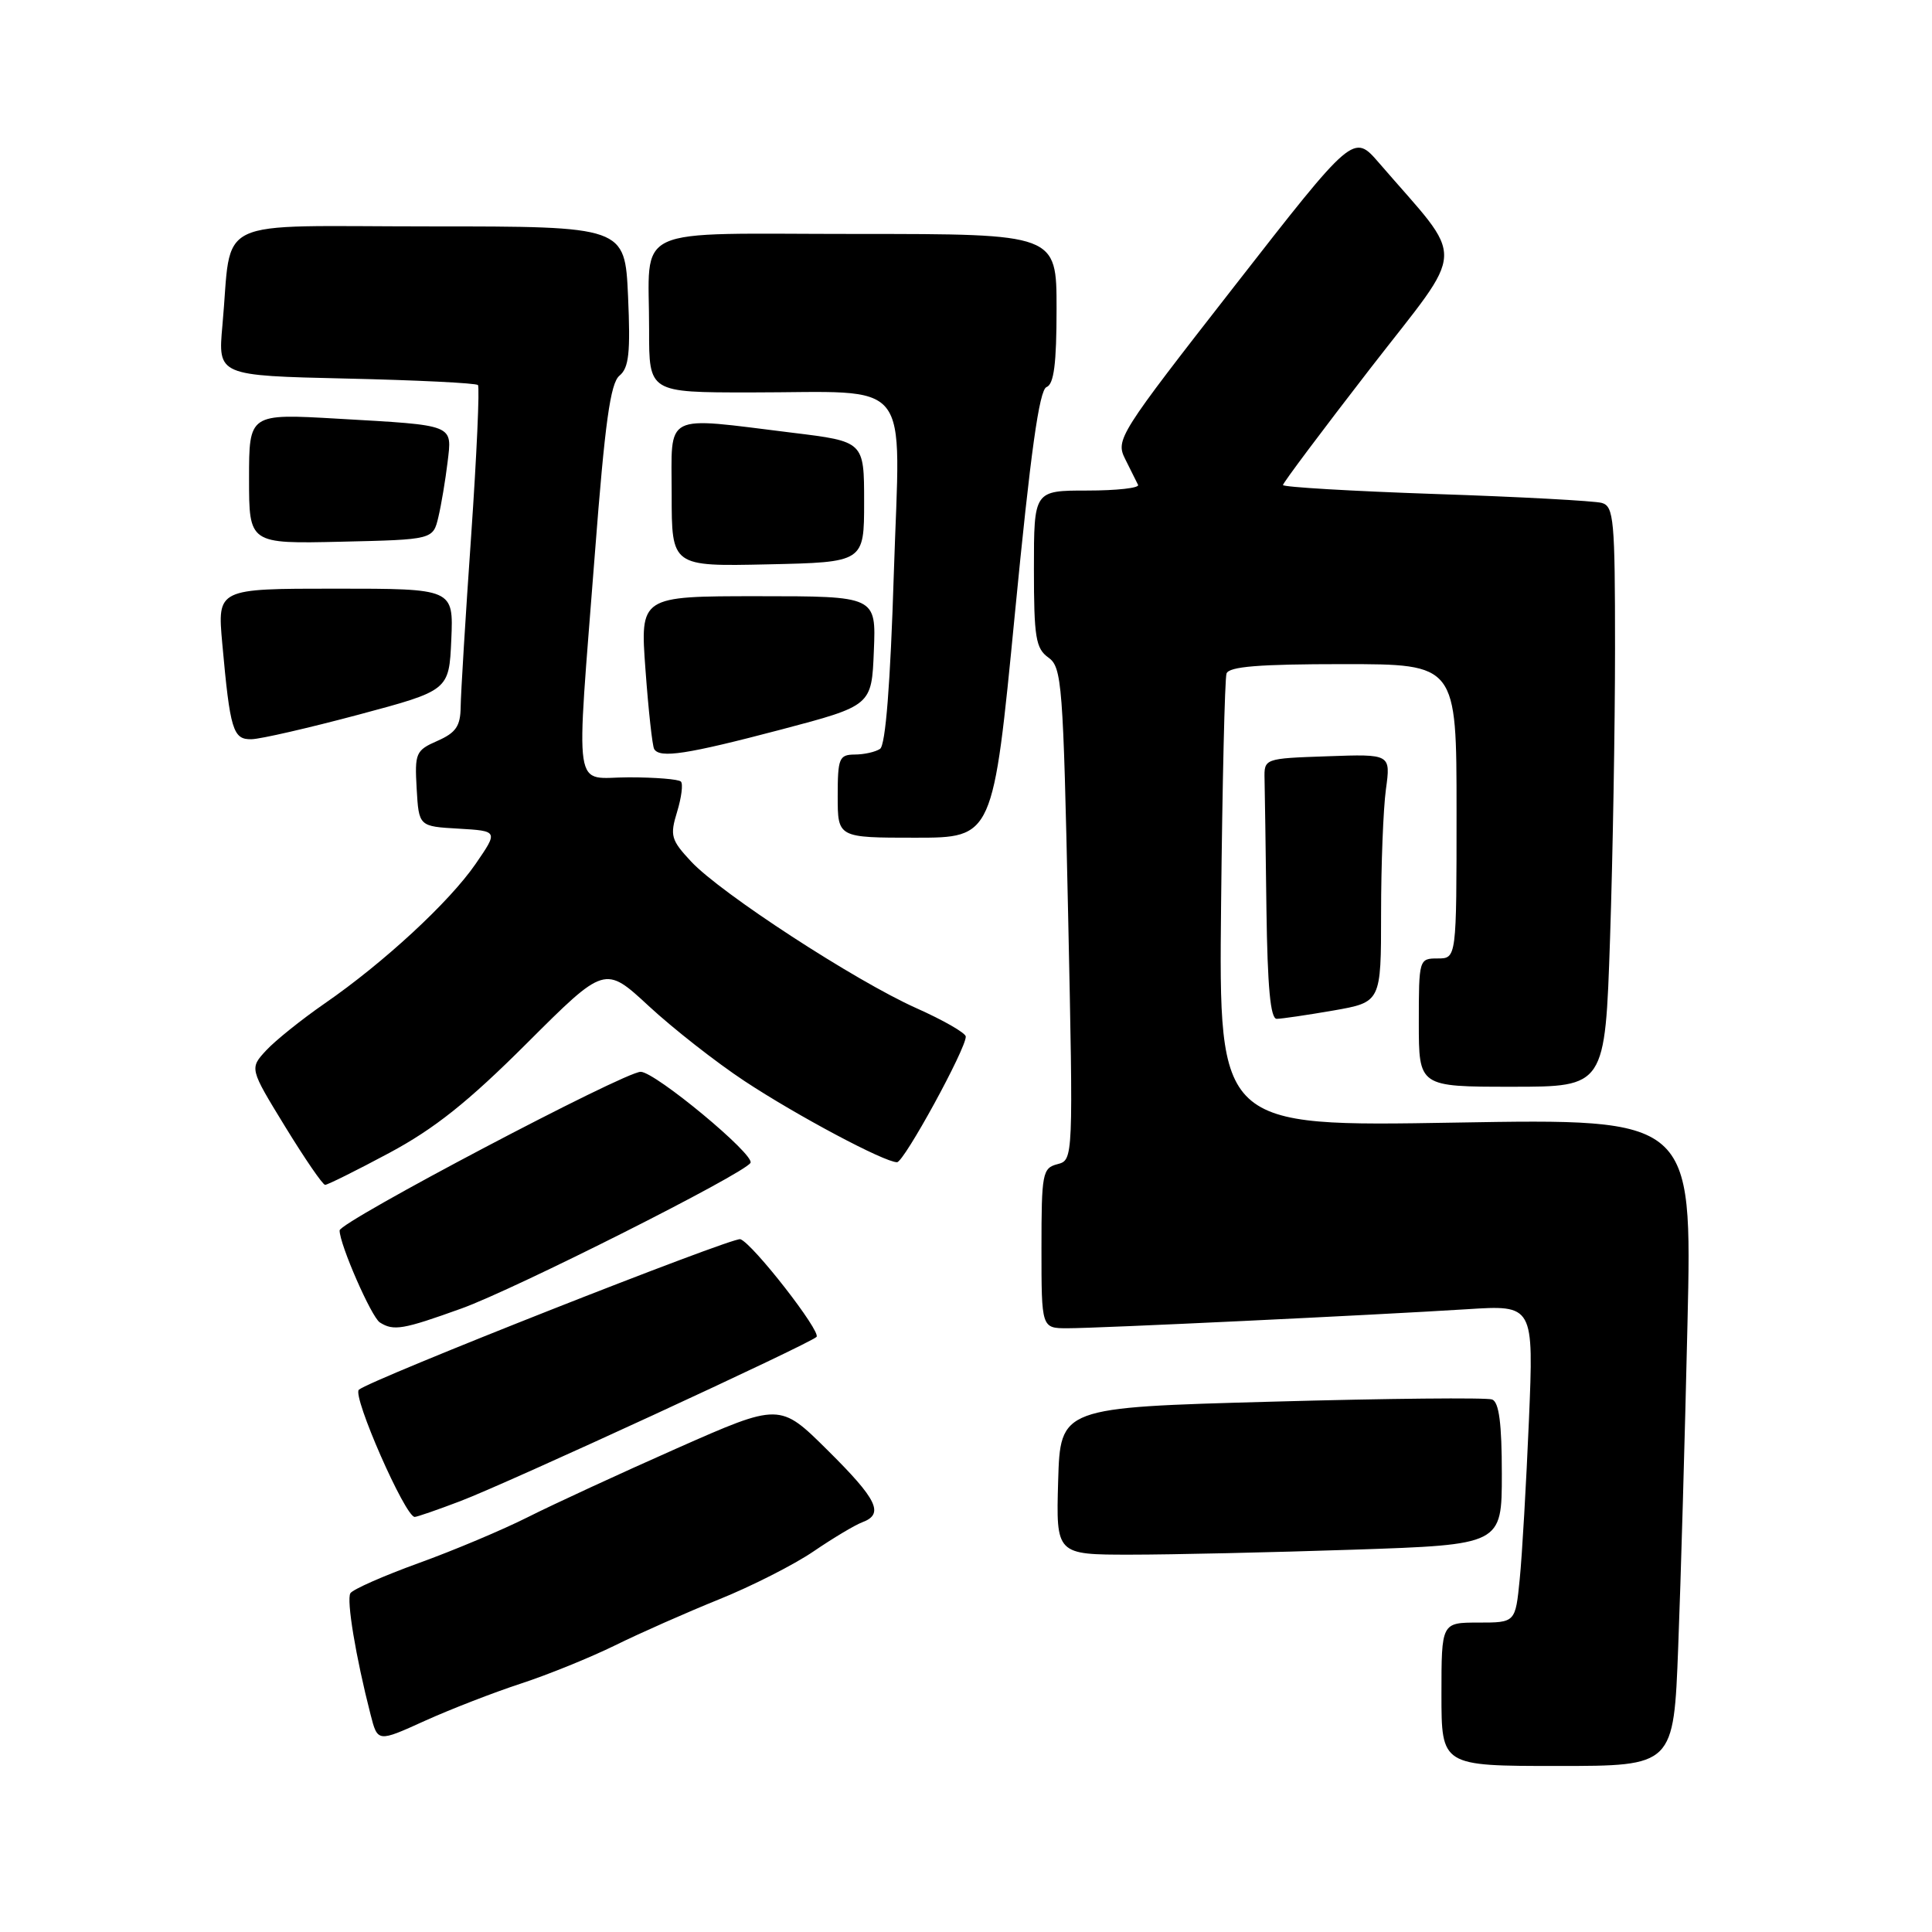 <?xml version="1.0" encoding="UTF-8" standalone="no"?>
<!DOCTYPE svg PUBLIC "-//W3C//DTD SVG 1.1//EN" "http://www.w3.org/Graphics/SVG/1.1/DTD/svg11.dtd" >
<svg xmlns="http://www.w3.org/2000/svg" xmlns:xlink="http://www.w3.org/1999/xlink" version="1.1" viewBox="0 0 256 256">
 <g >
 <path fill="currentColor"
d=" M 222.37 218.25 C 222.71 209.59 223.26 190.29 223.60 175.36 C 224.23 148.21 224.23 148.21 192.87 148.75 C 161.50 149.29 161.50 149.29 161.80 119.90 C 161.97 103.73 162.29 89.94 162.52 89.25 C 162.83 88.32 166.83 88.00 177.97 88.00 C 193.00 88.00 193.00 88.00 193.00 107.50 C 193.00 127.00 193.00 127.00 190.50 127.00 C 188.03 127.00 188.00 127.10 188.00 135.50 C 188.00 144.00 188.00 144.00 200.34 144.00 C 212.68 144.00 212.68 144.00 213.34 124.34 C 213.70 113.53 214.00 96.23 214.00 85.91 C 214.00 68.88 213.84 67.09 212.25 66.64 C 211.29 66.37 201.39 65.83 190.25 65.46 C 179.11 65.08 170.00 64.54 170.00 64.27 C 170.00 63.99 175.21 57.04 181.57 48.82 C 194.48 32.16 194.35 35.07 182.73 21.59 C 179.35 17.68 179.35 17.68 163.56 37.93 C 148.19 57.63 147.80 58.25 149.10 60.84 C 149.83 62.30 150.60 63.84 150.80 64.25 C 151.00 64.66 147.98 65.00 144.08 65.00 C 137.00 65.00 137.00 65.00 137.00 75.38 C 137.00 84.46 137.24 85.93 138.92 87.13 C 140.71 88.41 140.88 90.55 141.53 121.10 C 142.22 153.71 142.22 153.71 140.11 154.26 C 138.13 154.78 138.00 155.47 138.00 165.41 C 138.00 176.00 138.00 176.00 141.45 176.00 C 145.60 176.00 181.98 174.26 194.37 173.48 C 203.23 172.91 203.23 172.91 202.59 188.21 C 202.23 196.62 201.69 206.09 201.37 209.25 C 200.80 215.00 200.80 215.00 195.90 215.00 C 191.00 215.00 191.00 215.00 191.00 224.50 C 191.00 234.00 191.00 234.00 206.39 234.00 C 221.77 234.00 221.77 234.00 222.37 218.25 Z  M 69.00 223.09 C 72.58 221.92 78.20 219.64 81.50 218.02 C 84.80 216.39 91.01 213.65 95.31 211.91 C 99.60 210.18 105.23 207.32 107.81 205.56 C 110.39 203.80 113.29 202.07 114.25 201.71 C 117.19 200.62 116.27 198.71 109.66 192.16 C 103.33 185.88 103.33 185.88 89.65 191.93 C 82.13 195.26 73.27 199.35 69.96 201.02 C 66.65 202.69 60.13 205.44 55.47 207.12 C 50.81 208.81 46.75 210.60 46.43 211.11 C 45.89 211.99 47.13 219.51 49.10 227.18 C 50.04 230.86 50.04 230.86 56.27 228.03 C 59.70 226.48 65.42 224.26 69.00 223.09 Z  M 179.34 205.34 C 199.00 204.68 199.00 204.68 199.00 195.31 C 199.00 188.60 198.63 185.80 197.72 185.44 C 197.01 185.17 183.85 185.30 168.47 185.73 C 140.50 186.50 140.50 186.50 140.21 196.25 C 139.93 206.00 139.93 206.00 149.80 206.00 C 155.23 206.00 168.53 205.70 179.34 205.34 Z  M 60.99 198.91 C 67.24 196.54 107.14 178.14 108.19 177.15 C 108.88 176.50 99.74 164.76 98.10 164.20 C 97.11 163.87 49.00 182.84 47.55 184.15 C 46.65 184.96 53.69 201.00 54.95 201.00 C 55.25 201.00 57.97 200.06 60.99 198.91 Z  M 61.18 173.37 C 68.30 170.80 98.53 155.57 99.44 154.09 C 100.09 153.04 86.84 142.05 84.90 142.02 C 82.78 141.99 45.00 161.90 45.00 163.04 C 45.00 164.89 49.21 174.51 50.33 175.23 C 52.16 176.39 53.38 176.18 61.18 173.37 Z  M 51.58 152.77 C 57.57 149.56 62.02 146.02 69.82 138.23 C 80.15 127.92 80.15 127.92 85.98 133.32 C 89.19 136.29 94.89 140.76 98.66 143.25 C 105.60 147.83 117.19 154.00 118.86 154.00 C 119.78 154.00 128.02 138.94 127.97 137.35 C 127.96 136.88 125.00 135.18 121.41 133.58 C 113.31 129.96 95.51 118.37 91.58 114.16 C 88.91 111.30 88.75 110.73 89.72 107.57 C 90.30 105.67 90.53 103.86 90.22 103.56 C 89.92 103.25 86.82 103.00 83.33 103.00 C 75.82 103.00 76.30 106.17 78.83 73.28 C 80.16 55.96 80.88 50.78 82.08 49.78 C 83.34 48.74 83.55 46.74 83.22 39.25 C 82.80 30.00 82.80 30.00 56.95 30.00 C 27.60 30.00 30.82 28.46 29.47 43.13 C 28.87 49.77 28.87 49.77 45.87 50.16 C 55.23 50.37 63.08 50.76 63.33 51.02 C 63.57 51.29 63.17 60.27 62.43 71.00 C 61.68 81.72 61.06 91.92 61.04 93.67 C 61.01 96.22 60.41 97.09 57.96 98.17 C 55.09 99.43 54.94 99.78 55.21 104.50 C 55.50 109.50 55.50 109.50 60.76 109.80 C 66.02 110.11 66.02 110.11 63.03 114.46 C 59.55 119.52 50.84 127.57 43.00 132.98 C 39.98 135.07 36.50 137.86 35.28 139.17 C 33.06 141.57 33.06 141.57 37.78 149.28 C 40.38 153.52 42.76 157.00 43.08 157.00 C 43.40 157.00 47.23 155.10 51.58 152.77 Z  M 176.67 133.90 C 183.00 132.79 183.00 132.79 183.00 121.04 C 183.00 114.57 183.29 107.17 183.64 104.60 C 184.28 99.91 184.28 99.91 175.89 100.21 C 167.50 100.50 167.50 100.50 167.56 103.25 C 167.60 104.76 167.71 112.53 167.81 120.50 C 167.95 130.78 168.34 135.00 169.17 135.00 C 169.81 135.00 173.19 134.50 176.67 133.90 Z  M 134.47 81.40 C 136.56 59.87 137.71 51.66 138.67 51.29 C 139.65 50.92 140.00 48.19 140.00 40.89 C 140.00 31.00 140.00 31.00 113.62 31.00 C 83.03 31.00 86.04 29.61 86.01 43.75 C 86.00 52.00 86.00 52.00 99.38 52.00 C 121.27 52.00 119.28 49.51 118.44 75.89 C 117.98 90.64 117.34 98.76 116.61 99.23 C 116.00 99.64 114.49 99.98 113.25 99.98 C 111.19 100.00 111.00 100.47 111.00 105.50 C 111.00 111.00 111.00 111.00 121.29 111.00 C 131.59 111.00 131.59 111.00 134.47 81.40 Z  M 103.50 96.67 C 115.50 93.50 115.50 93.50 115.79 86.25 C 116.09 79.00 116.09 79.00 100.45 79.00 C 84.81 79.00 84.81 79.00 85.53 88.75 C 85.92 94.11 86.44 98.84 86.68 99.25 C 87.42 100.51 91.00 99.96 103.50 96.67 Z  M 47.50 94.70 C 59.50 91.49 59.50 91.49 59.80 84.75 C 60.09 78.00 60.09 78.00 44.44 78.00 C 28.80 78.00 28.80 78.00 29.45 85.25 C 30.49 96.76 30.87 98.01 33.33 97.95 C 34.52 97.93 40.90 96.46 47.50 94.70 Z  M 114.50 66.50 C 114.50 58.50 114.50 58.50 105.00 57.34 C 87.66 55.21 89.00 54.53 89.00 65.53 C 89.00 75.06 89.00 75.06 101.75 74.78 C 114.50 74.50 114.50 74.50 114.50 66.50 Z  M 58.09 68.50 C 58.48 66.85 59.02 63.60 59.30 61.29 C 59.91 56.18 60.40 56.38 44.75 55.48 C 33.00 54.80 33.00 54.80 33.00 63.43 C 33.00 72.06 33.00 72.06 45.19 71.78 C 57.38 71.50 57.38 71.50 58.09 68.50 Z "/>
</g>
</svg>